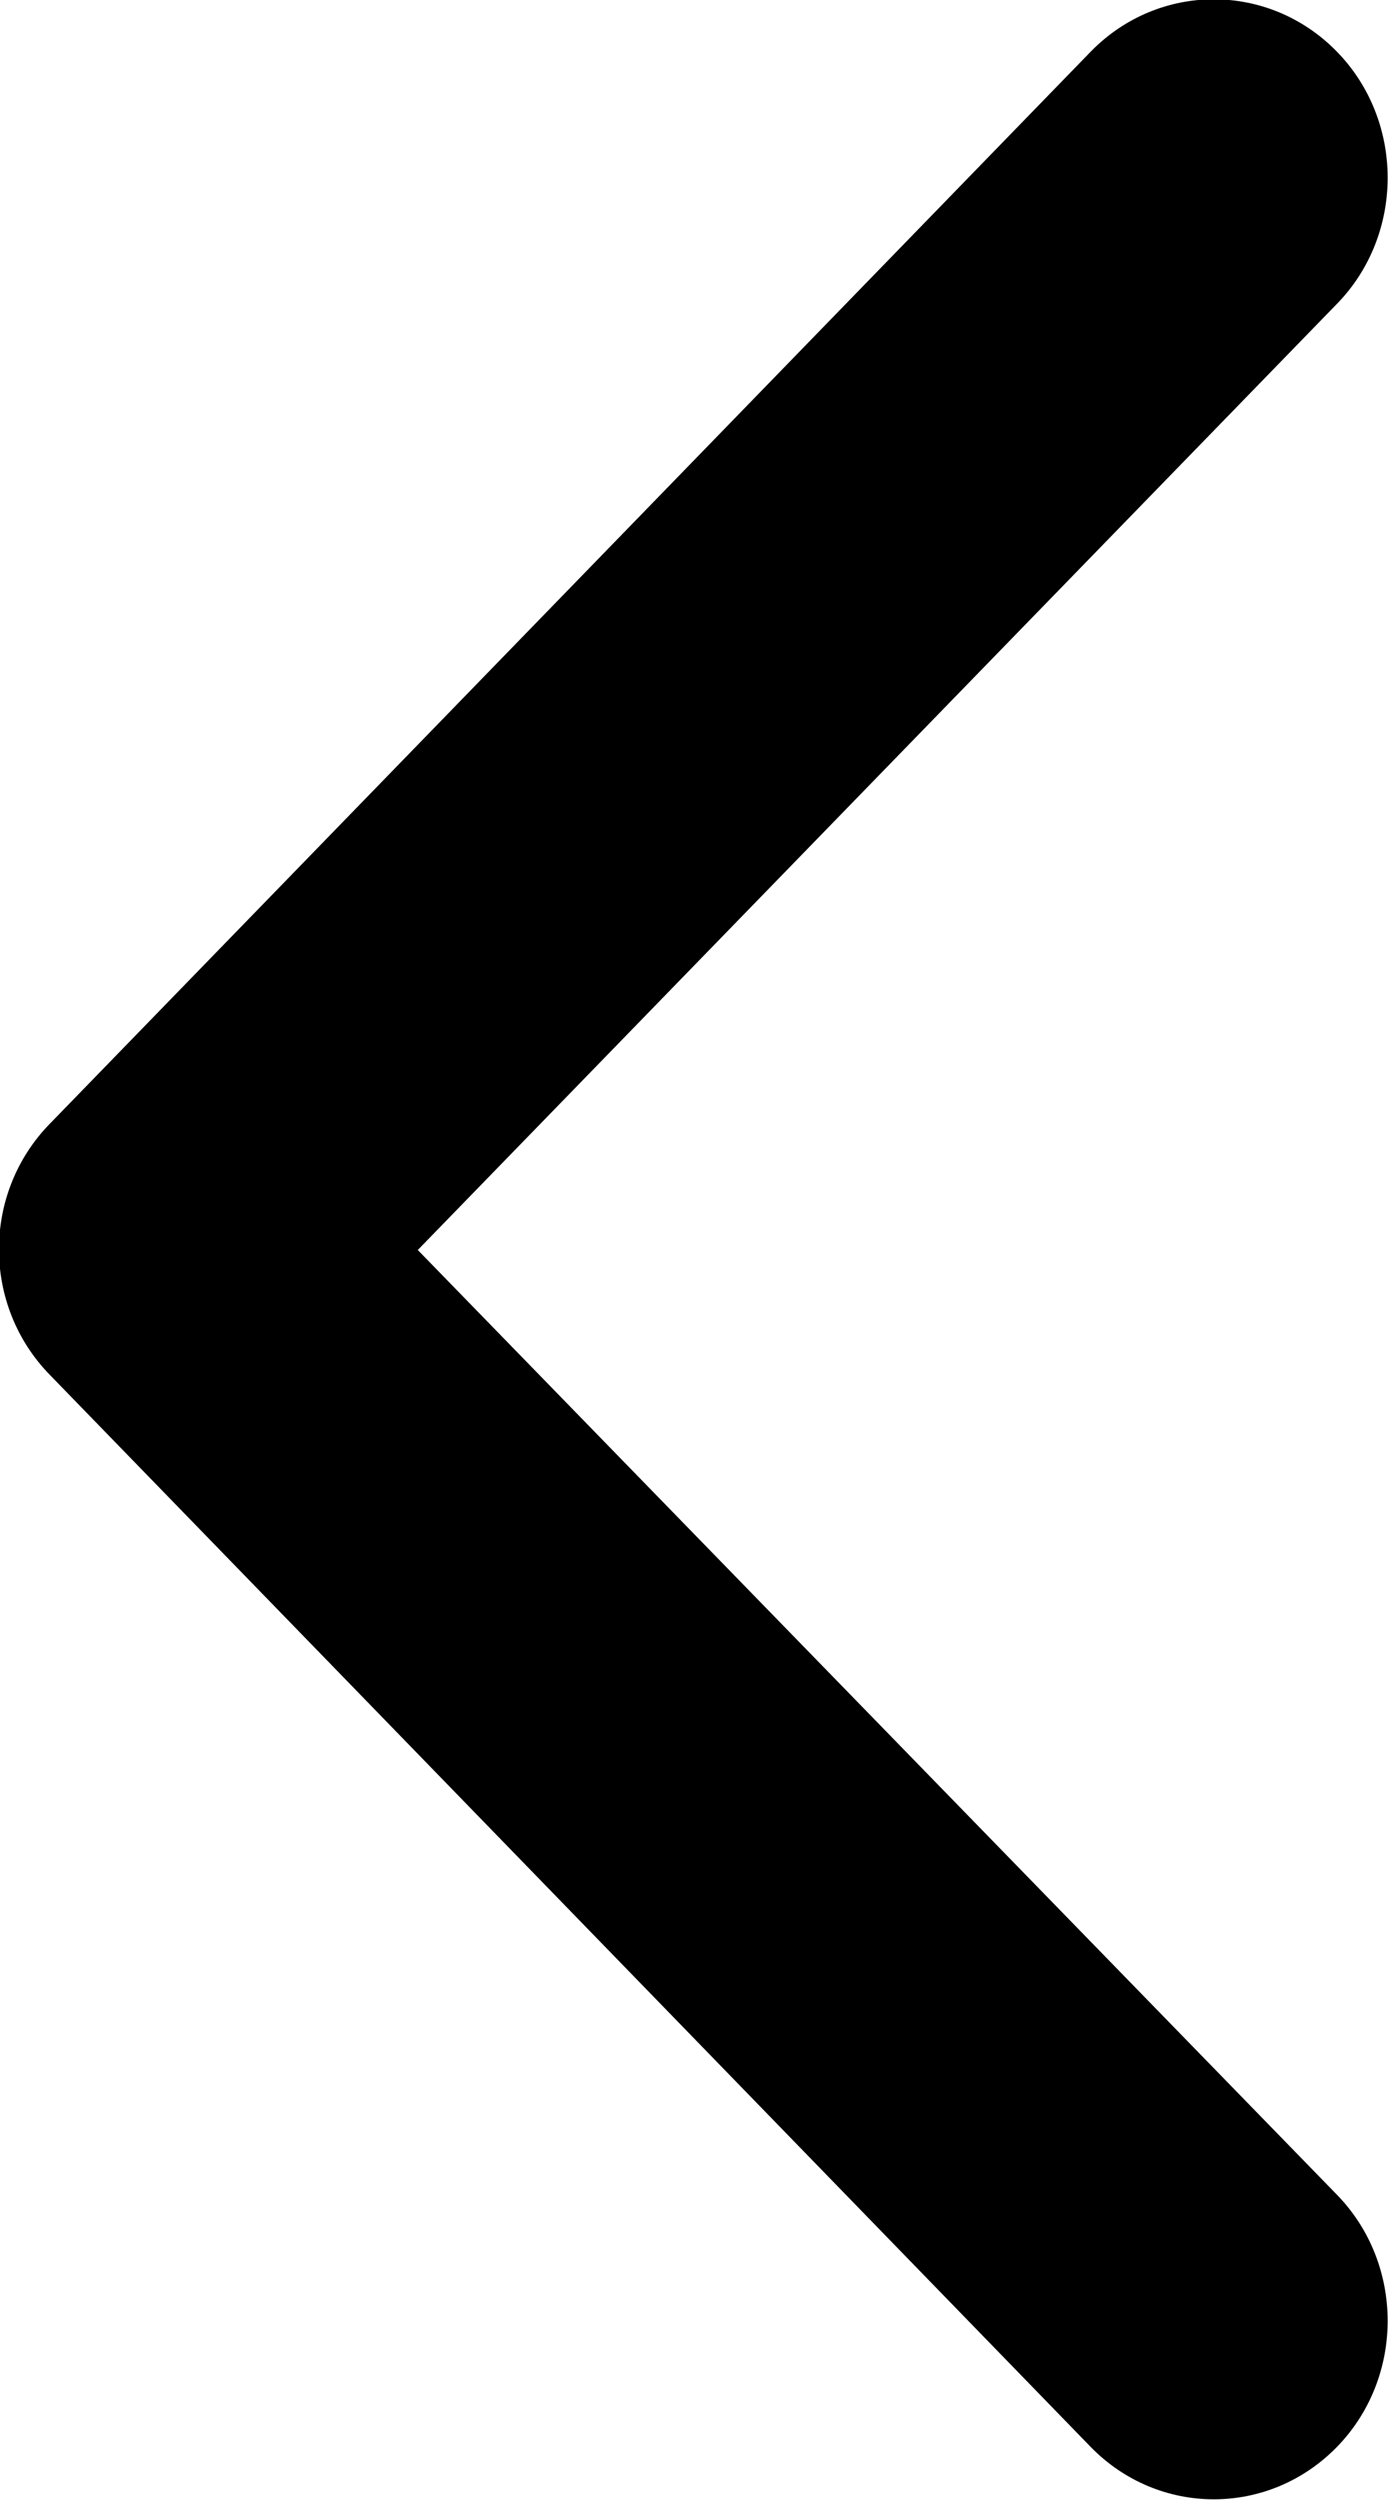 <svg width="10" height="18" viewBox="0 0 10 18" fill="none" xmlns="http://www.w3.org/2000/svg" xmlns:xlink="http://www.w3.org/1999/xlink">
	<desc>
			Created with Pixso.
	</desc>
	<defs/>
	<path id="Shape" d="M3.01 9L9.63 2.19C10.12 1.69 10.12 0.87 9.63 0.37C9.14 -0.13 8.35 -0.13 7.86 0.37L0.36 8.09C-0.13 8.59 -0.13 9.4 0.36 9.9L7.86 17.62C8.35 18.12 9.14 18.12 9.63 17.62C10.12 17.12 10.12 16.3 9.63 15.8L3.01 9Z" fill="#000000" fill-opacity="1" fill-rule="nonzero"/>
</svg>
